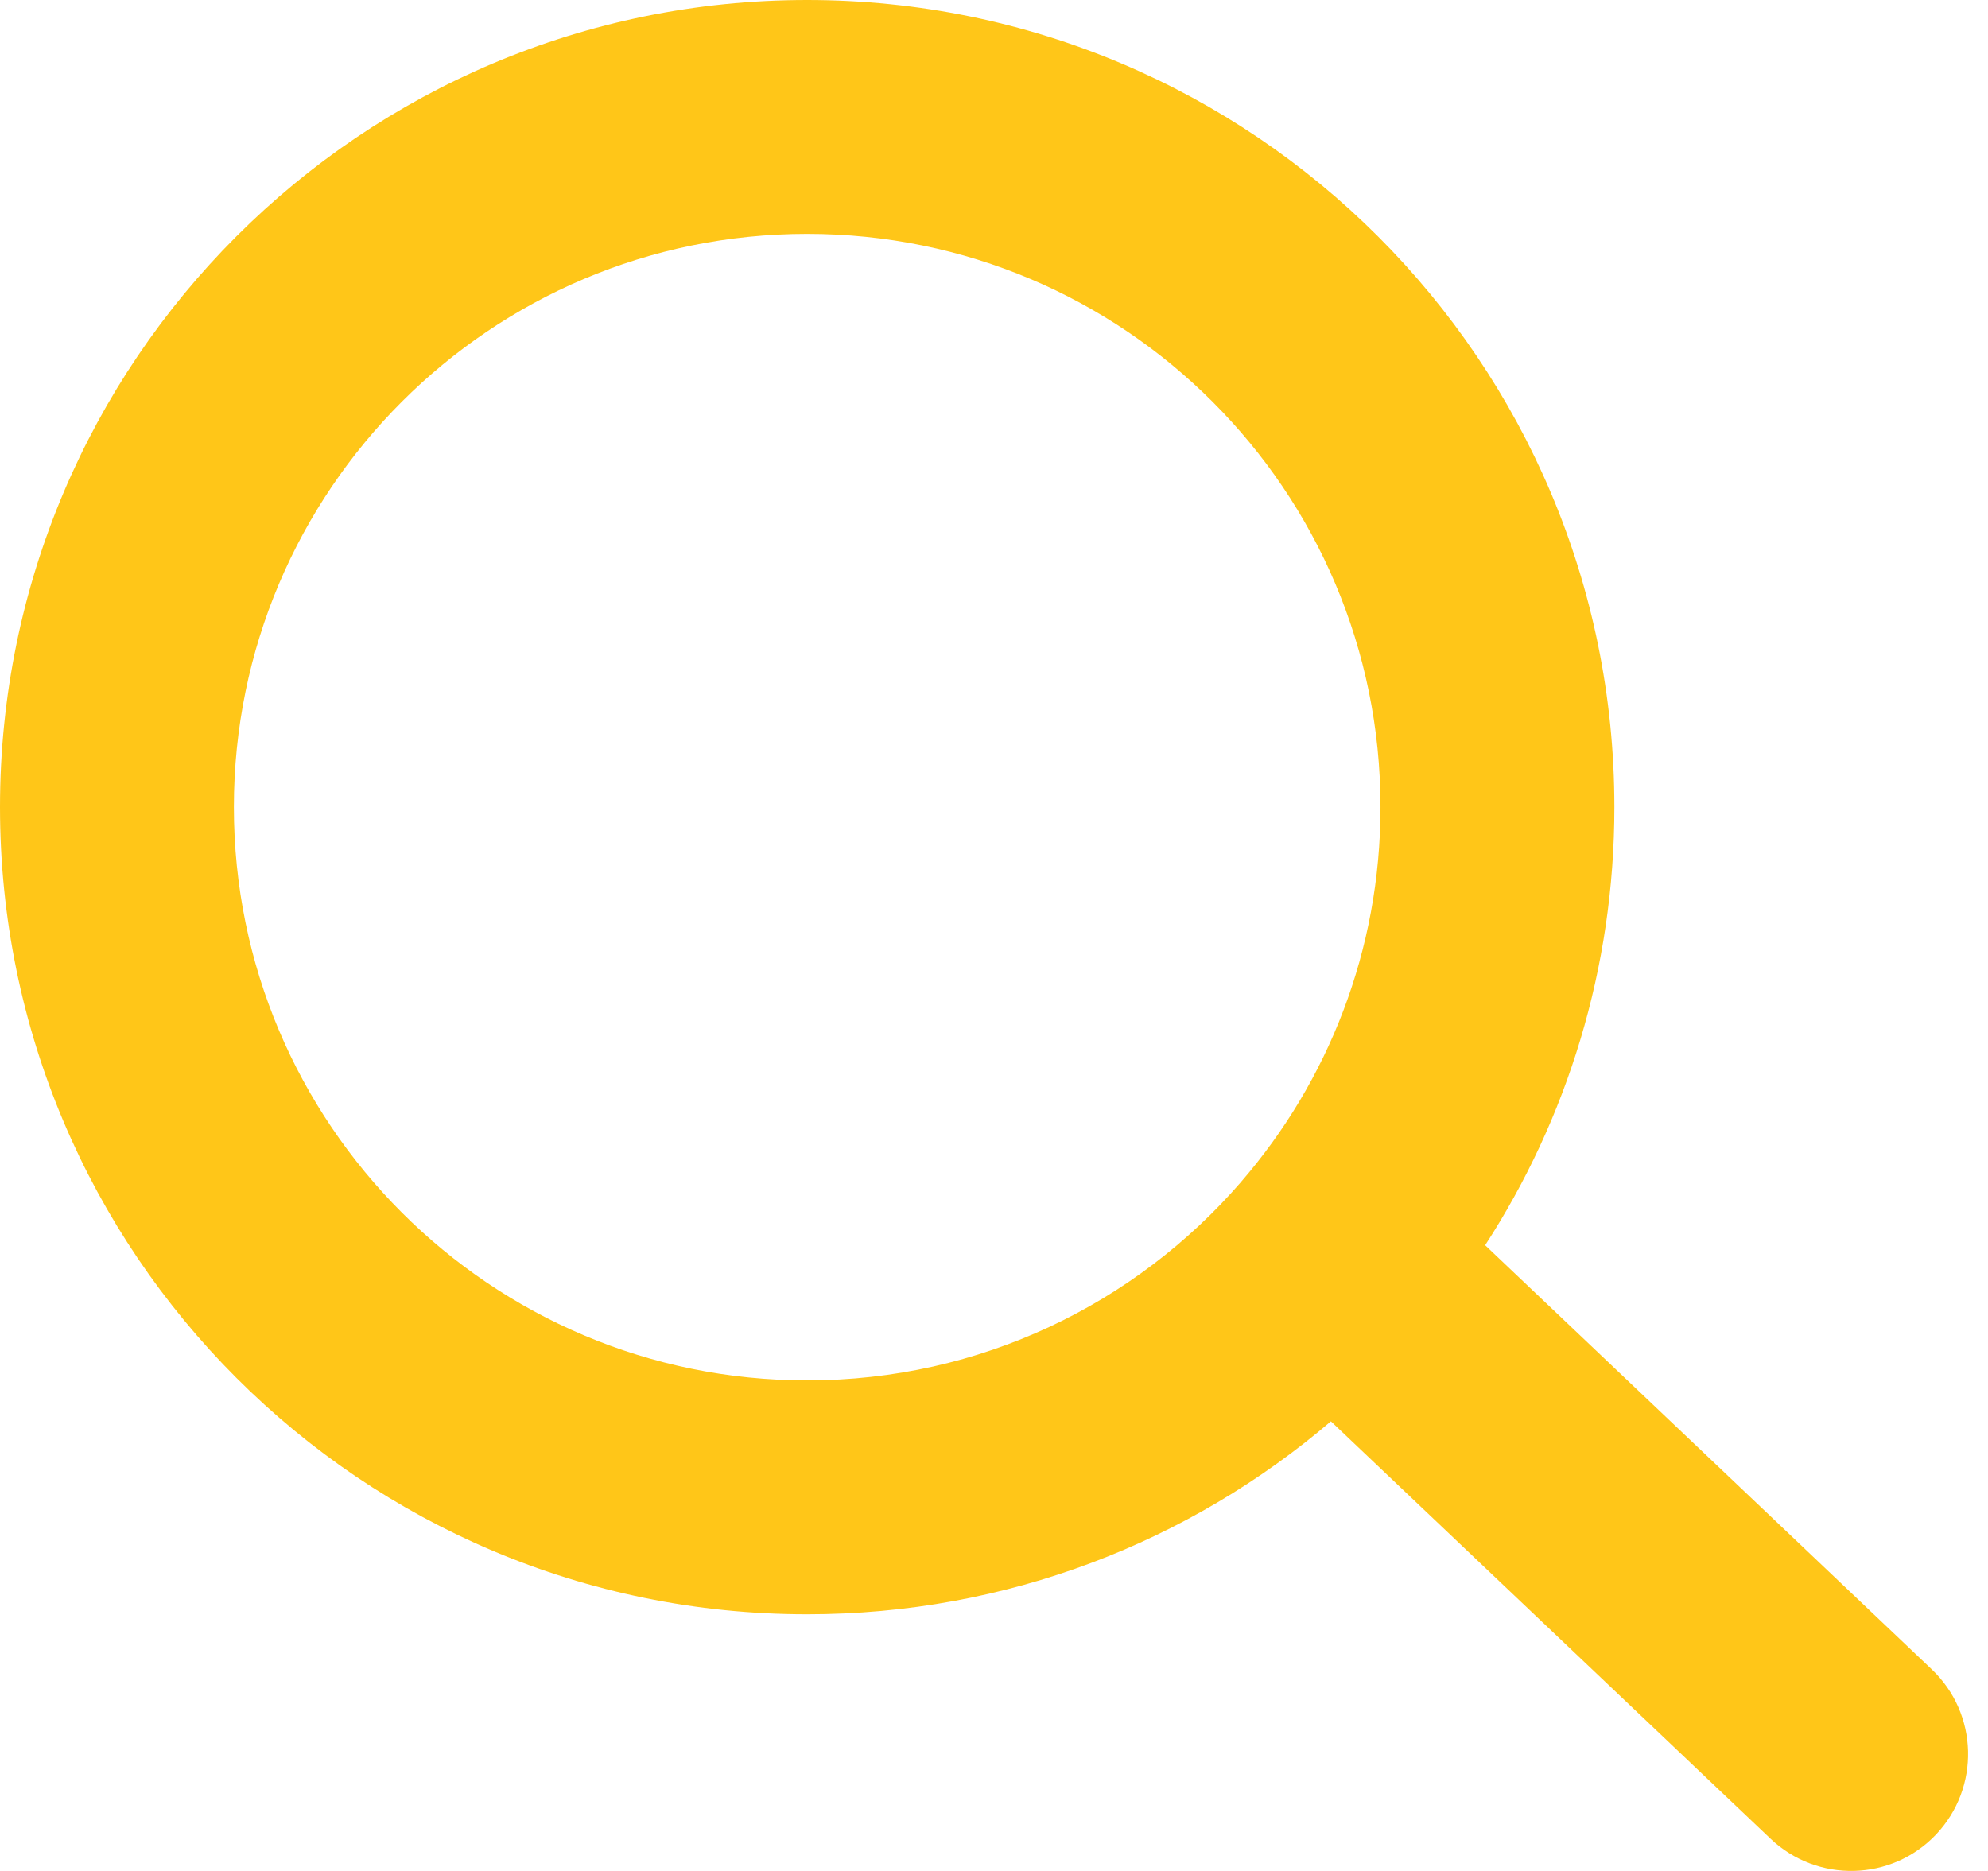 <svg width="17" height="16" viewBox="0 0 17 16" fill="none" xmlns="http://www.w3.org/2000/svg">
<path fill-rule="evenodd" clip-rule="evenodd" d="M6.902 2C4.195 2 2 4.195 2 6.902C2 9.61 4.195 11.805 6.902 11.805C8.383 11.805 9.71 11.149 10.609 10.112L10.613 10.107C11.356 9.248 11.805 8.128 11.805 6.902C11.805 4.195 9.61 2 6.902 2ZM12.7 10.649C13.399 9.57 13.805 8.284 13.805 6.902C13.805 3.09 10.715 0 6.902 0C3.09 0 0 3.09 0 6.902C0 10.715 3.09 13.805 6.902 13.805C8.612 13.805 10.176 13.184 11.381 12.155L15.141 15.725C15.542 16.105 16.175 16.089 16.555 15.689C16.935 15.288 16.919 14.655 16.518 14.275L12.7 10.649Z" fill="#FFC618"/>
</svg>
